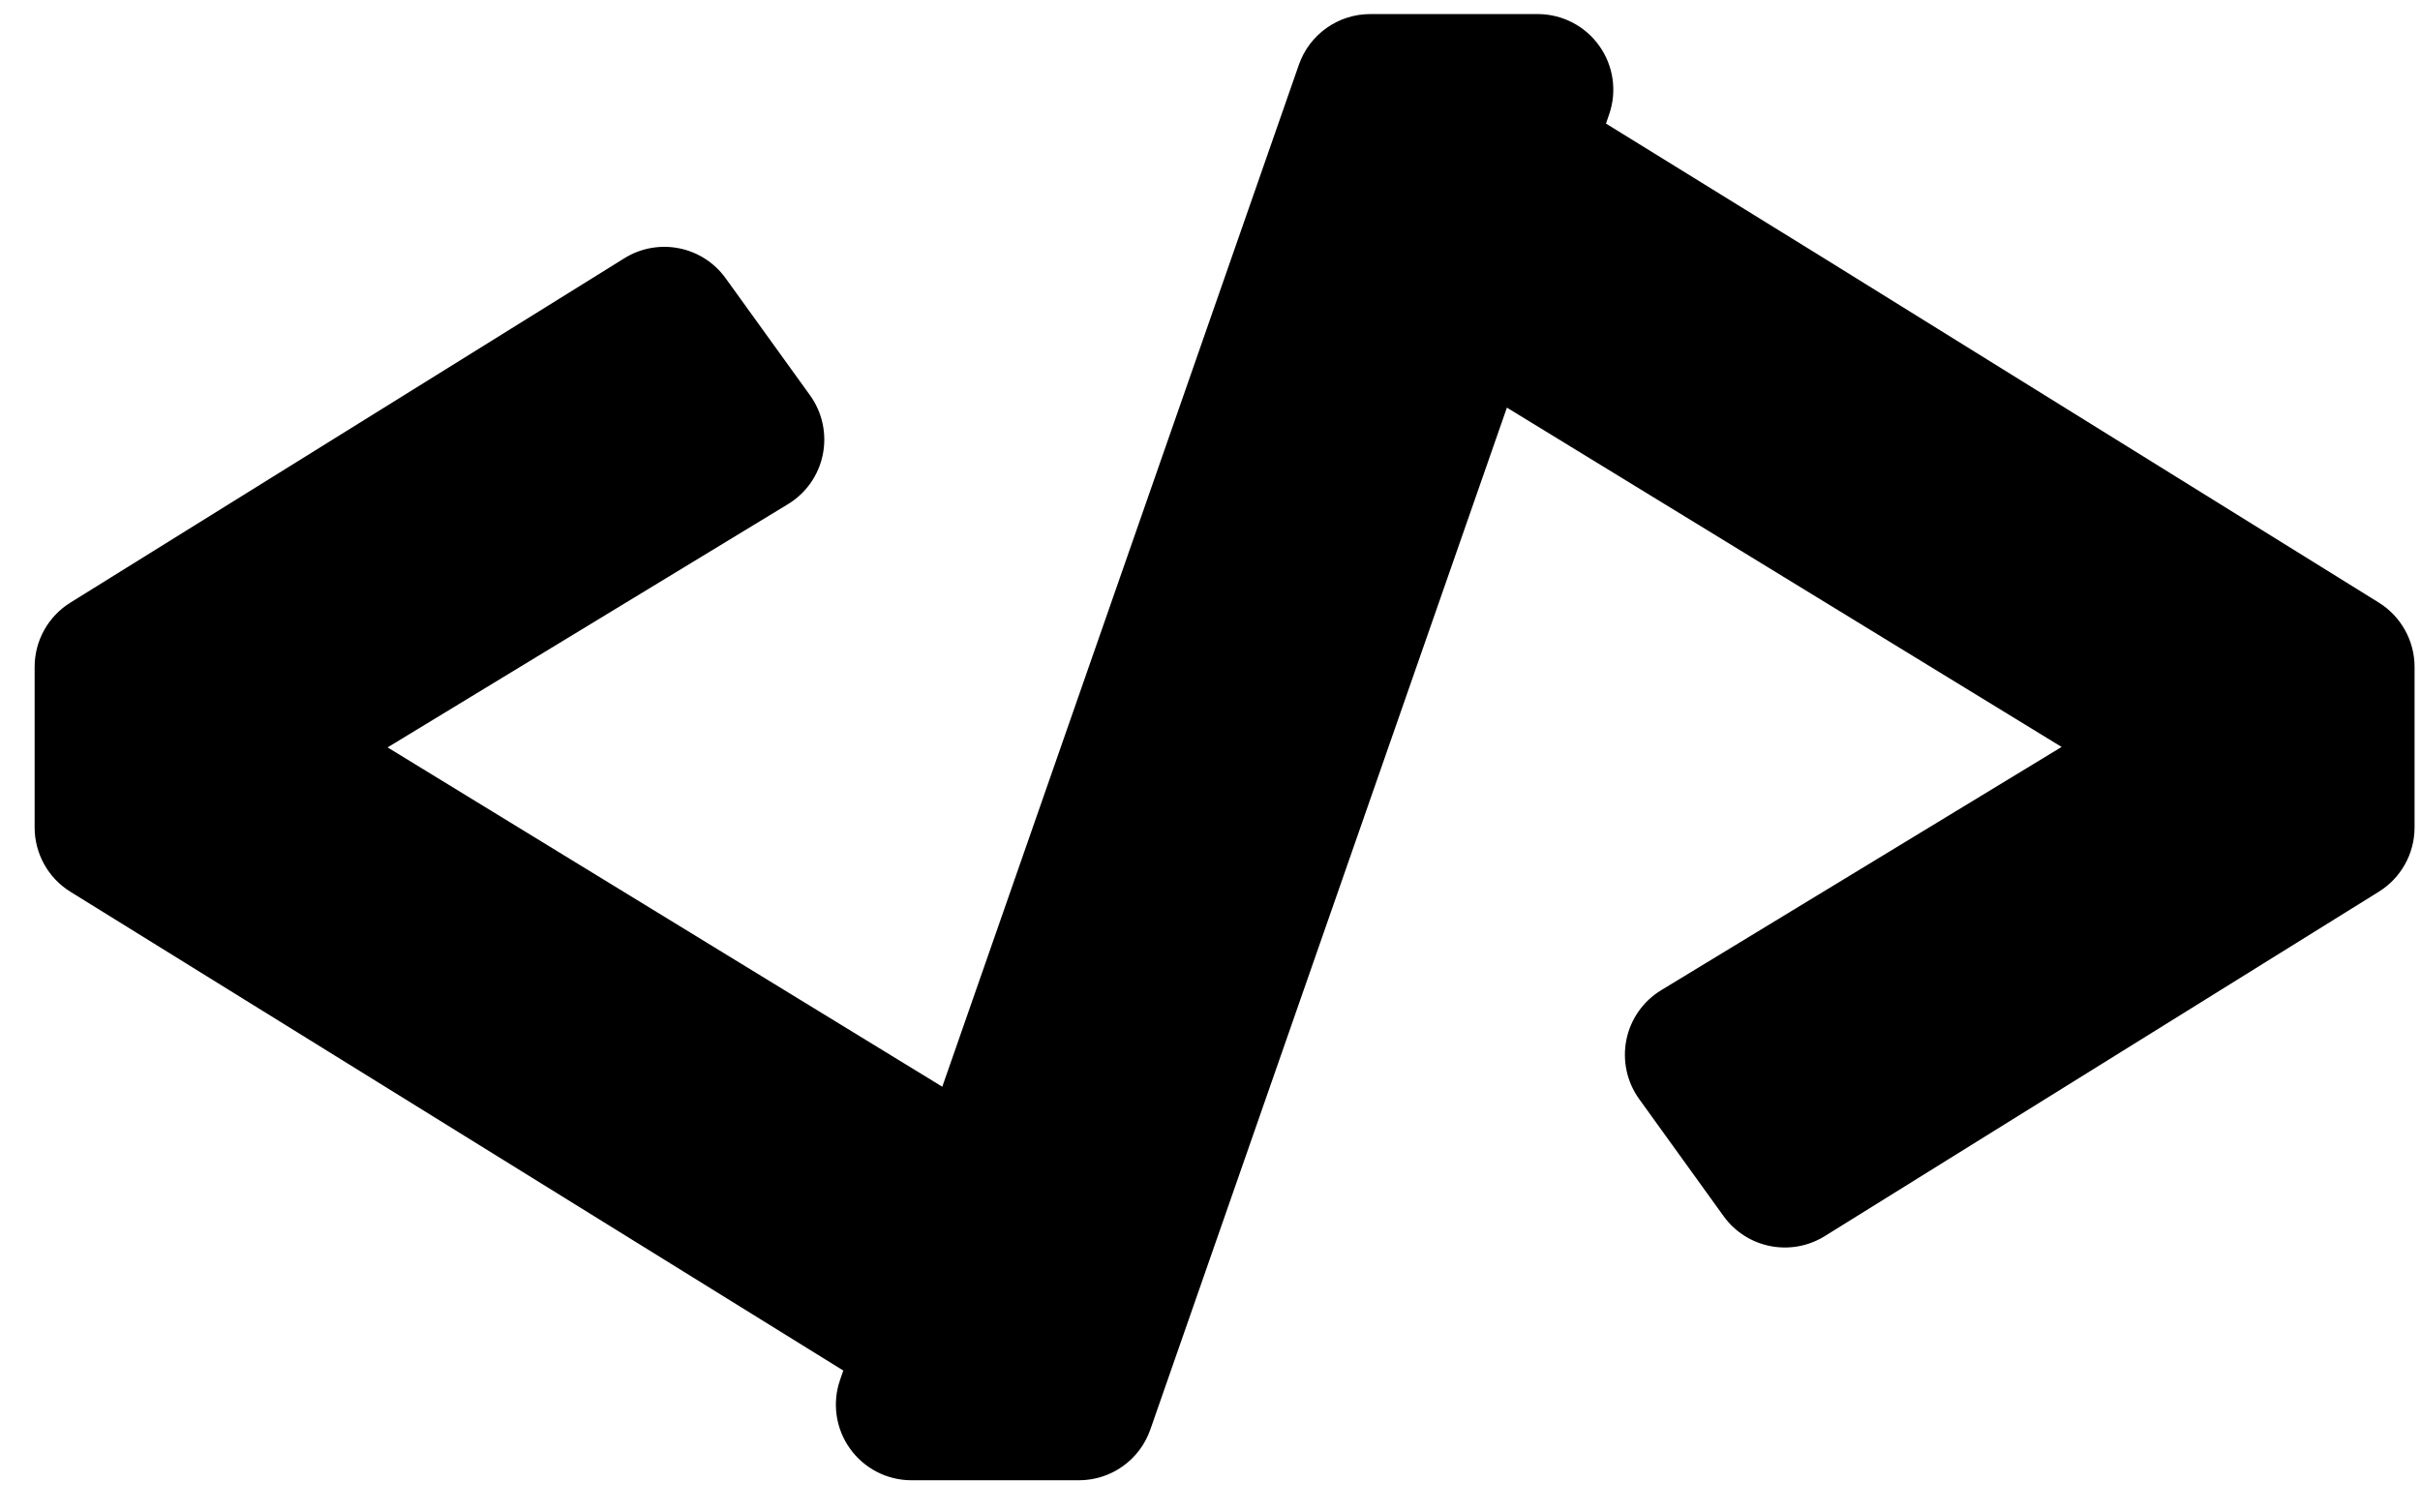 <svg viewBox="0 0 32 20" fill="none" xmlns="http://www.w3.org/2000/svg">
<path fill-rule="evenodd" clip-rule="evenodd" d="M11.238 19.153C11.05 18.889 11.002 18.55 11.109 18.245L11.151 18.123L0.931 11.792C0.637 11.61 0.458 11.288 0.458 10.942V8.818C0.458 8.472 0.637 8.151 0.93 7.969L8.256 3.415C8.703 3.137 9.288 3.253 9.595 3.679L10.711 5.227C10.874 5.453 10.935 5.737 10.88 6.011C10.825 6.284 10.658 6.522 10.419 6.667L5.125 9.883L12.46 14.37L17.175 0.857C17.315 0.455 17.694 0.186 18.119 0.186H20.333C20.657 0.186 20.961 0.343 21.148 0.607C21.336 0.871 21.384 1.21 21.277 1.515L21.236 1.634L24.147 3.432L31.455 7.968C31.749 8.151 31.928 8.472 31.928 8.818V10.942C31.928 11.288 31.749 11.609 31.456 11.791L24.13 16.345C23.683 16.623 23.098 16.507 22.791 16.081L21.675 14.533C21.512 14.307 21.451 14.023 21.506 13.749C21.561 13.476 21.728 13.238 21.967 13.093L27.261 9.877L19.926 5.39L15.211 18.903C15.071 19.305 14.692 19.574 14.267 19.574H12.053C11.729 19.574 11.425 19.417 11.238 19.153Z" fill="currentColor"/>
</svg>
